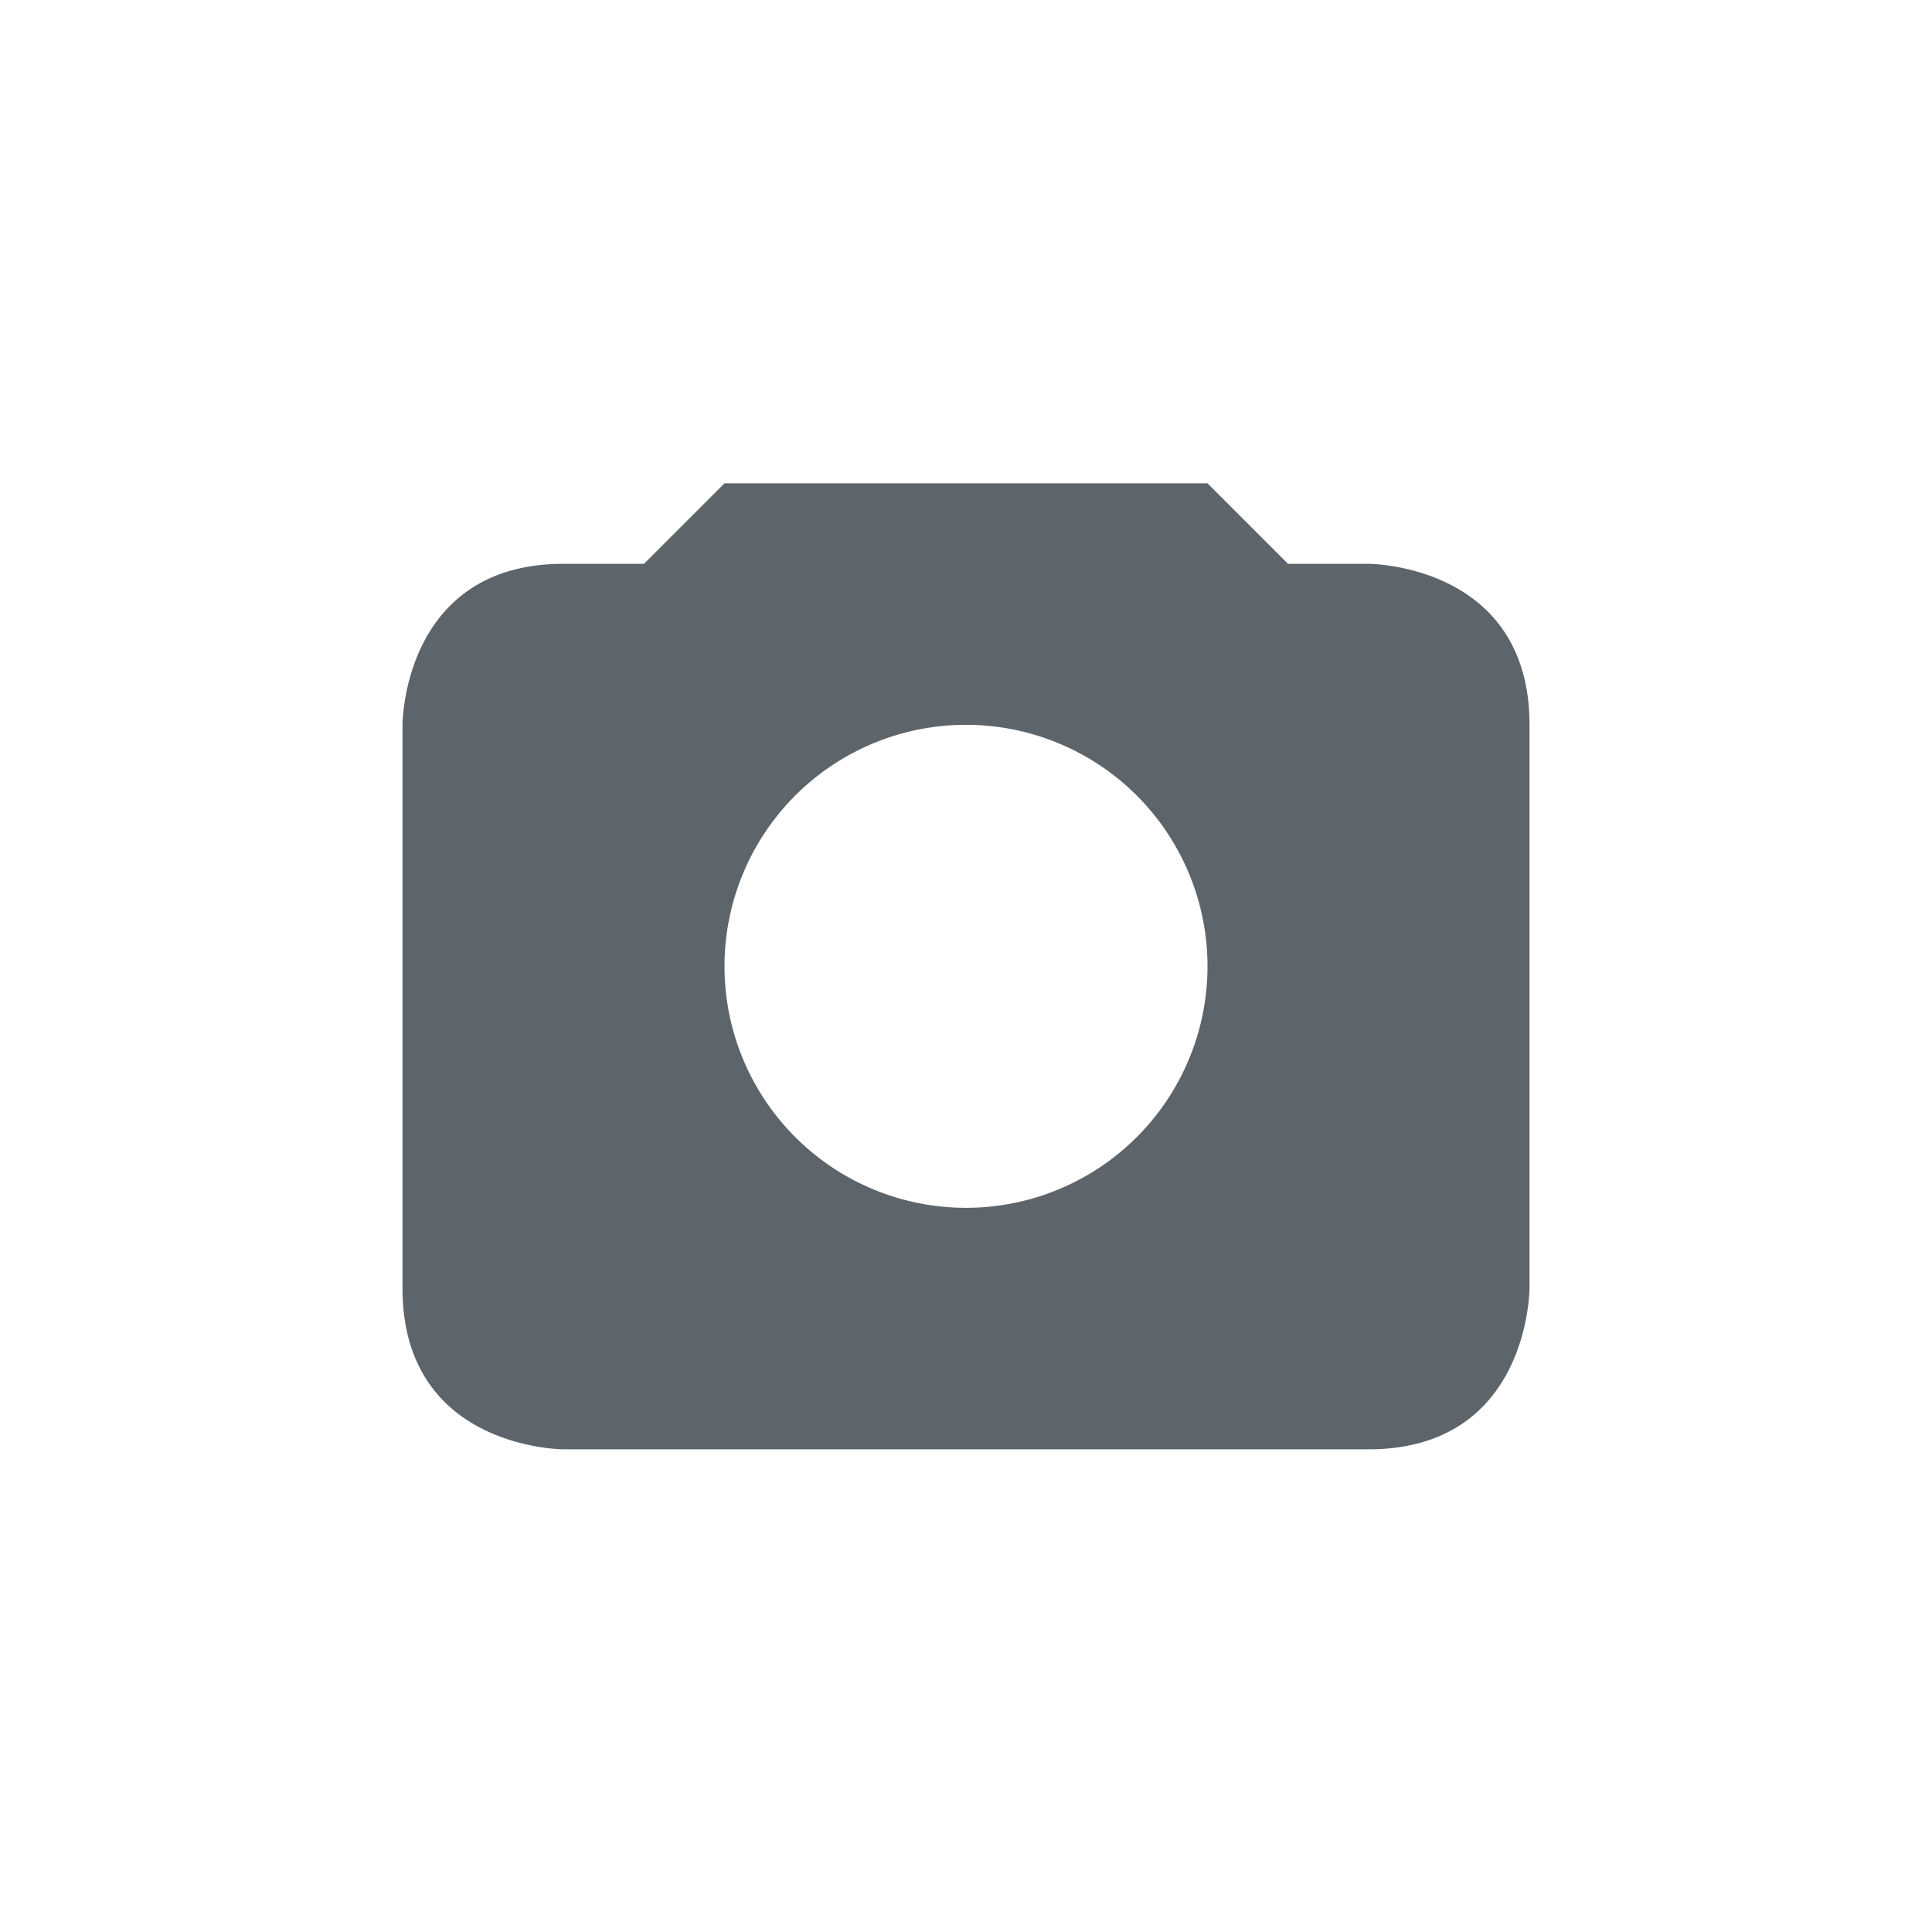 <svg xmlns="http://www.w3.org/2000/svg" width="24" height="24"><defs><style id="current-color-scheme" type="text/css"></style></defs><path d="M9 6.004l-1 1H7c-2 0-2 2-2 2v7c0 2 2 2 2 2h10c2 0 2-2 2-2v-7c0-2-2-2-2-2h-1l-1-1H9zm3 3a3 3 0 1 1 0 6 3 3 0 0 1 0-6z" fill="currentColor" color="#5d656b"/></svg>
